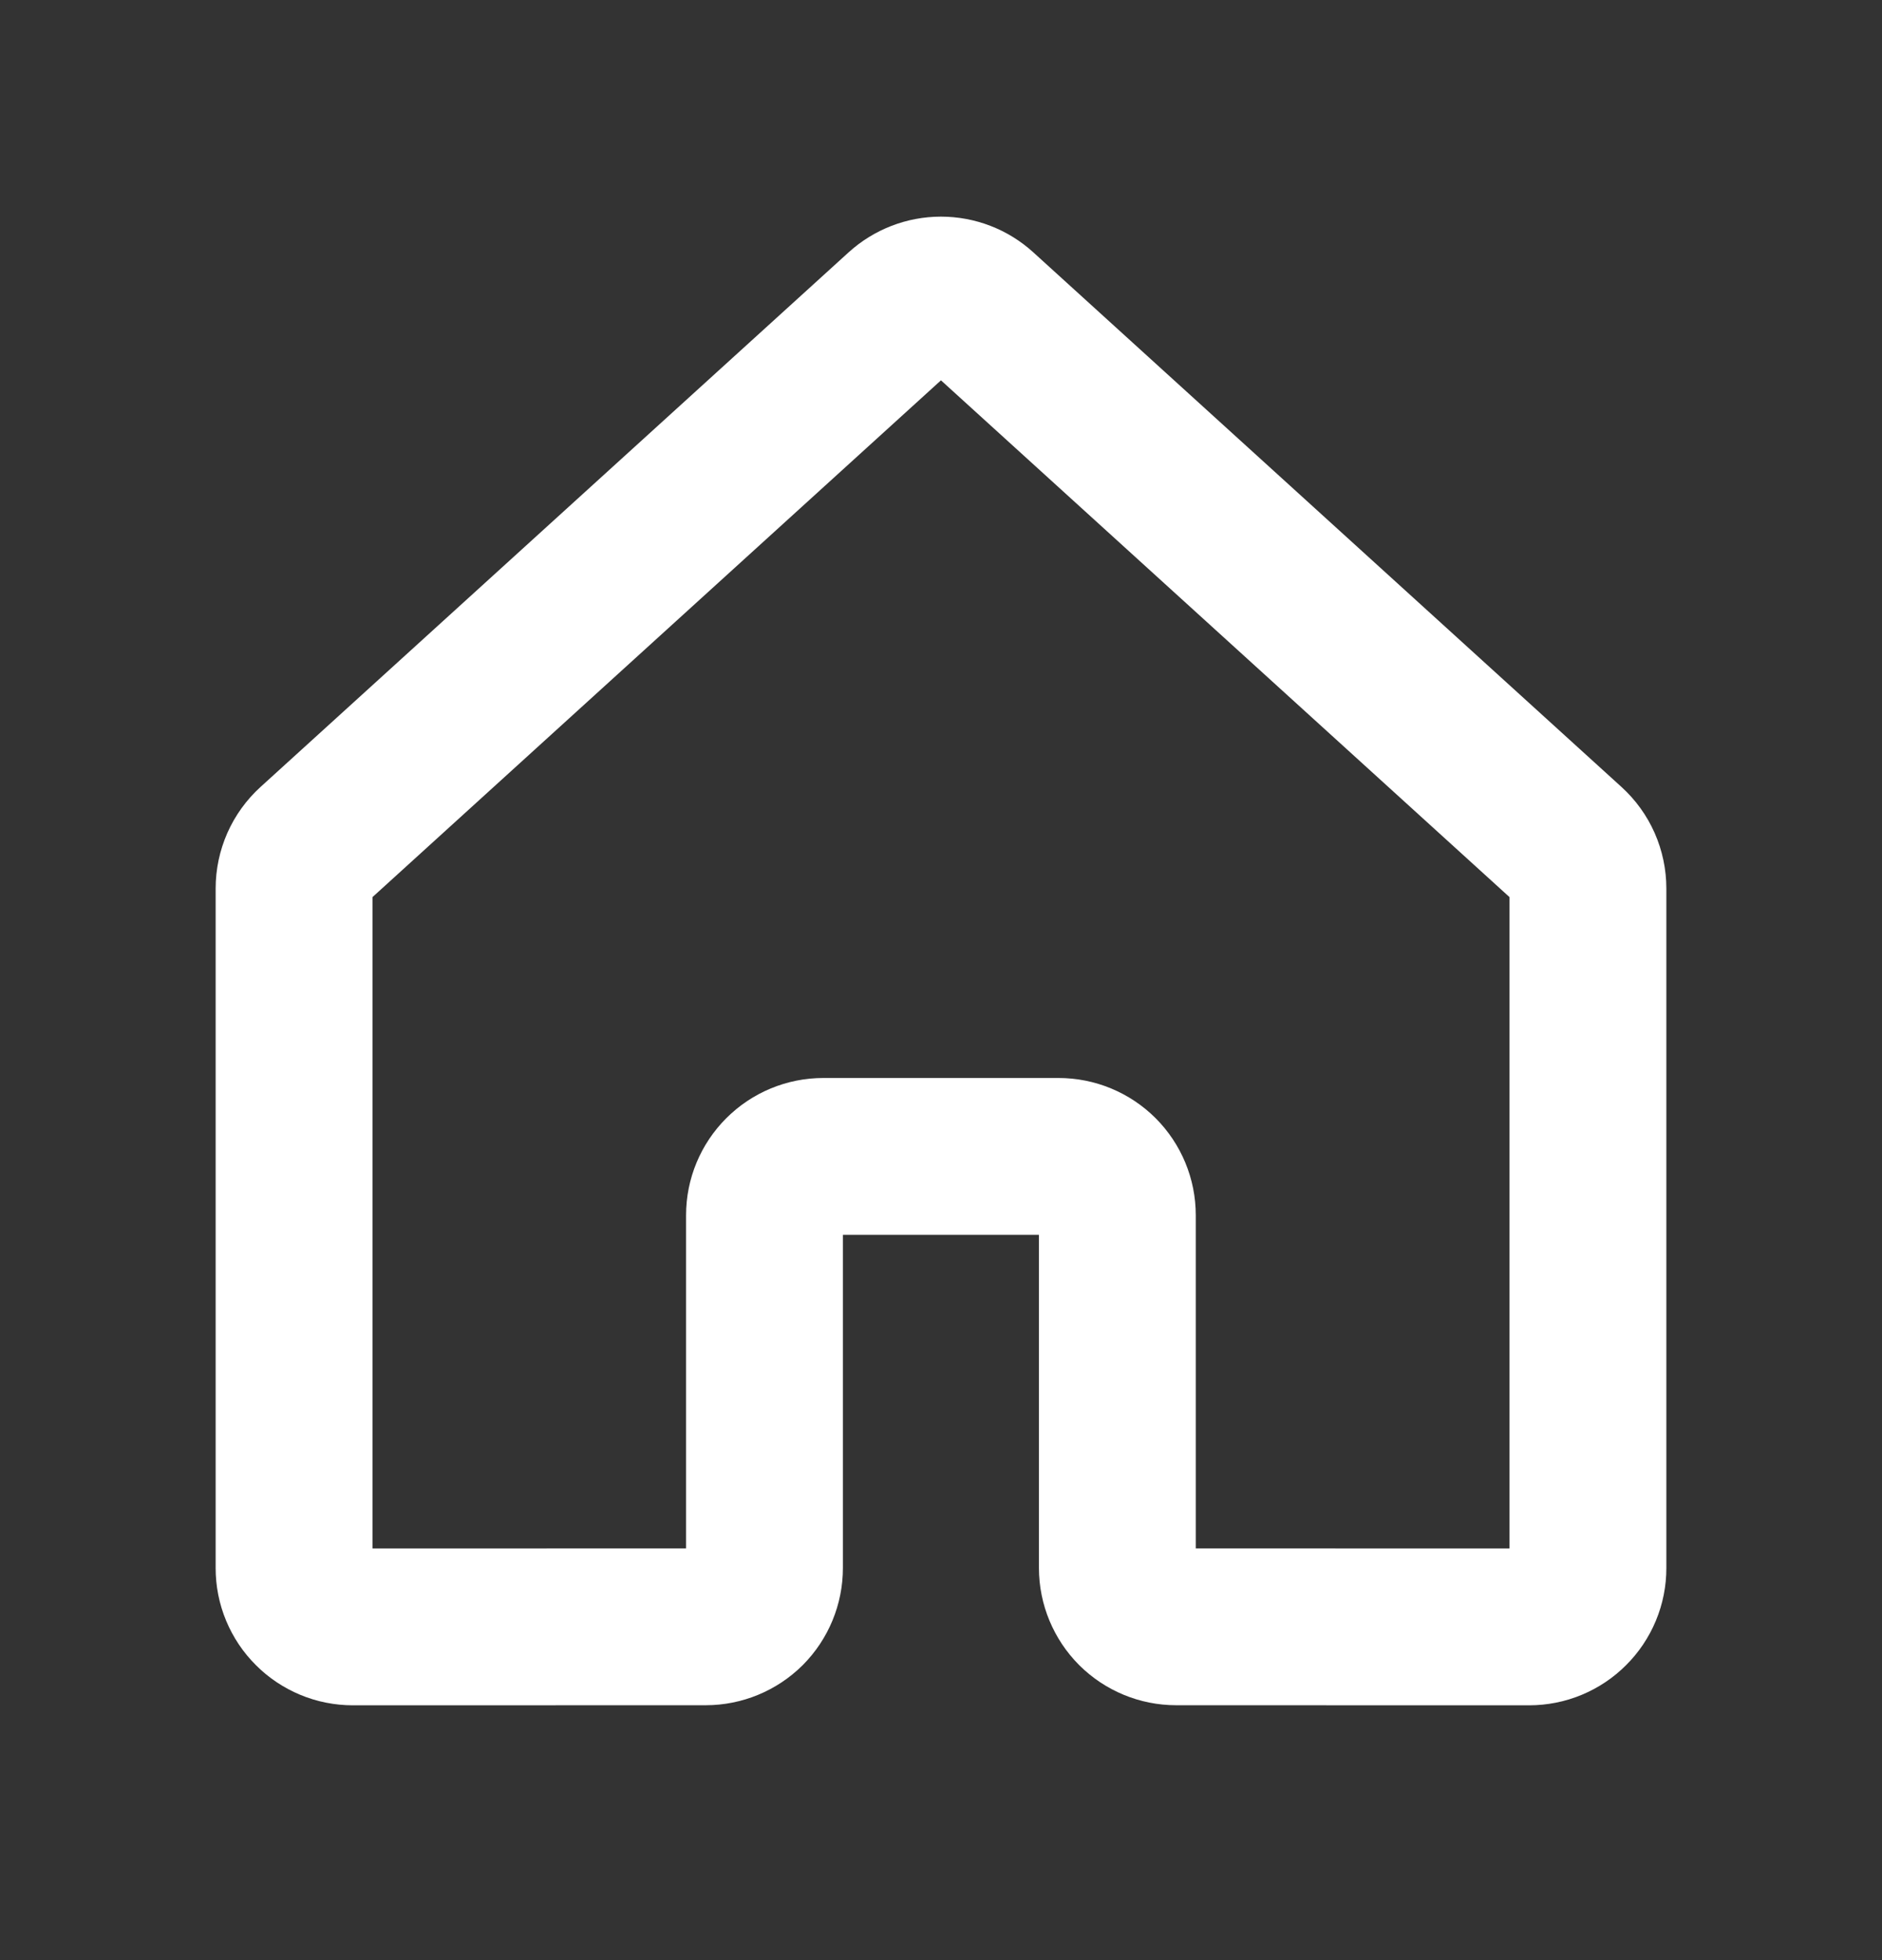 <svg width="24" height="25" viewBox="0 0 24 25" fill="none" xmlns="http://www.w3.org/2000/svg">
<rect x="0" y="0" width="24" height="25" fill="#333333" stroke="none"/>
<path d="M14.249 19.999V15.499C14.249 15.3 14.17 15.11 14.03 14.969C13.889 14.828 13.698 14.749 13.499 14.749H10.499C10.3 14.749 10.11 14.828 9.969 14.969C9.828 15.11 9.749 15.3 9.749 15.499V19.999C9.749 20.198 9.67 20.389 9.53 20.53C9.389 20.67 9.198 20.749 9 20.749L4.5 20.75C4.402 20.75 4.304 20.731 4.213 20.693C4.122 20.655 4.039 20.6 3.97 20.53C3.9 20.461 3.845 20.378 3.807 20.287C3.769 20.196 3.75 20.099 3.75 20V11.332C3.75 11.227 3.772 11.124 3.814 11.028C3.856 10.933 3.918 10.847 3.995 10.777L11.495 3.958C11.633 3.833 11.813 3.763 11.999 3.763C12.186 3.763 12.366 3.832 12.504 3.958L20.005 10.777C20.082 10.847 20.144 10.933 20.186 11.028C20.228 11.124 20.25 11.227 20.25 11.332V20C20.25 20.099 20.231 20.196 20.193 20.287C20.155 20.378 20.1 20.461 20.03 20.53C19.961 20.6 19.878 20.655 19.787 20.693C19.696 20.731 19.598 20.75 19.5 20.75L14.999 20.749C14.8 20.749 14.61 20.67 14.469 20.53C14.329 20.389 14.249 20.198 14.249 19.999V19.999Z" stroke="white" stroke-width="2" stroke-linecap="round" stroke-linejoin="round"/>
</svg>
